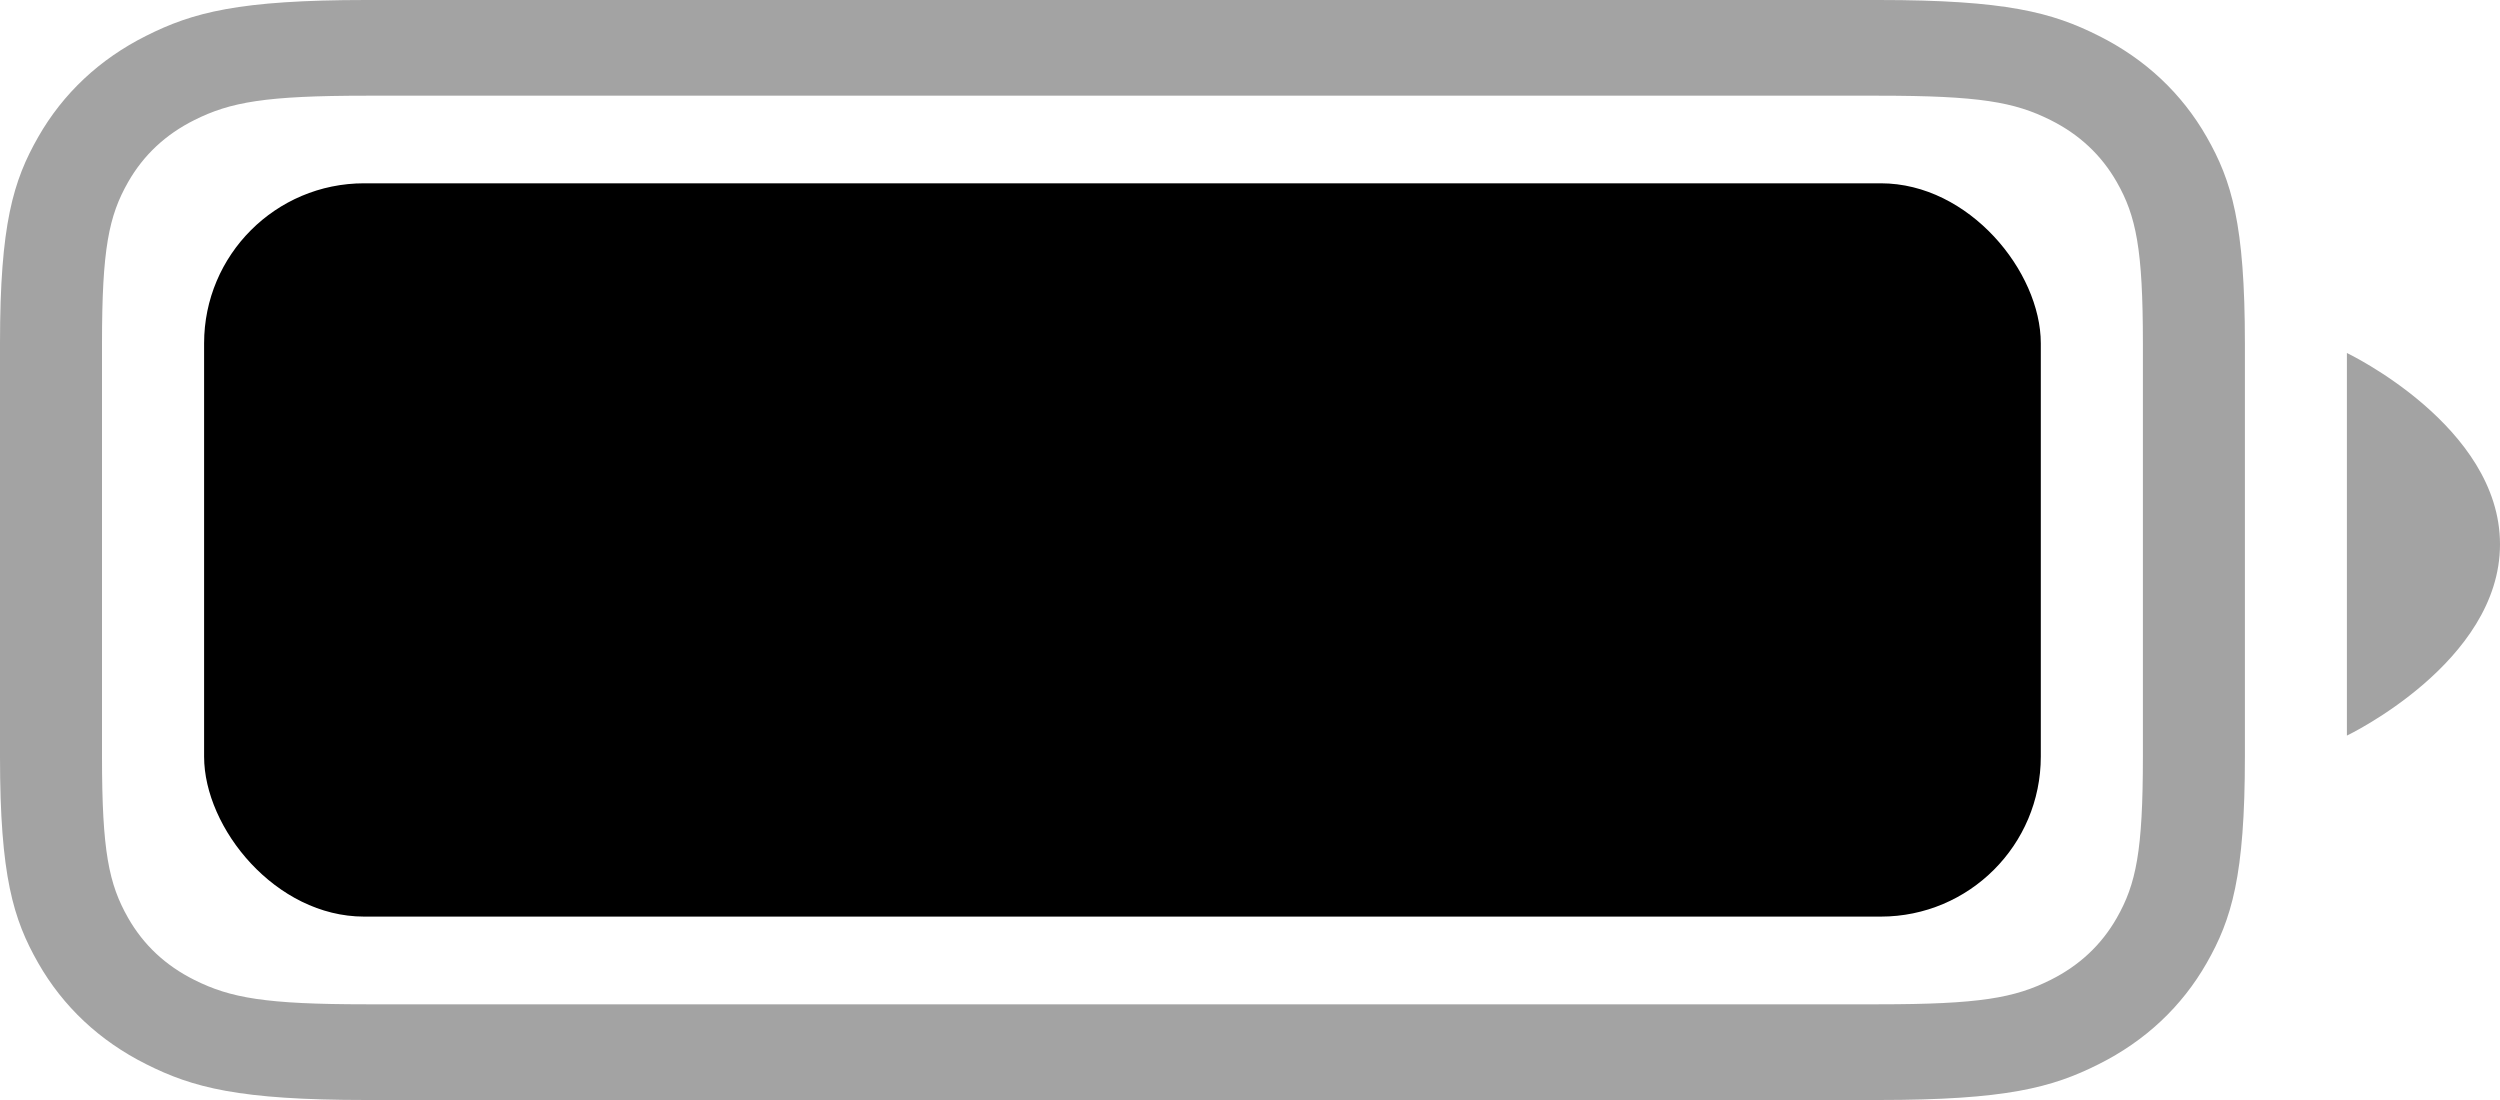 <svg width="25" height="11" viewBox="0 0 25 11" fill="none" xmlns="http://www.w3.org/2000/svg">
<path fill-rule="evenodd" clip-rule="evenodd" d="M3.663 0H18.786C20.06 0 20.522 0.124 20.987 0.358C21.453 0.591 21.818 0.934 22.067 1.37C22.316 1.807 22.449 2.24 22.449 3.433V7.567C22.449 8.76 22.316 9.193 22.067 9.63C21.818 10.066 21.453 10.409 20.987 10.642C20.522 10.876 20.06 11 18.786 11H3.663C2.389 11 1.927 10.876 1.462 10.642C0.996 10.409 0.631 10.066 0.382 9.63C0.133 9.193 0 8.76 0 7.567V3.433C0 2.24 0.133 1.807 0.382 1.37C0.631 0.934 0.996 0.591 1.462 0.358C1.927 0.124 2.389 0 3.663 0ZM3.663 0.957C2.656 0.957 2.304 1.02 1.943 1.201C1.655 1.345 1.435 1.551 1.281 1.821C1.088 2.16 1.02 2.489 1.02 3.433V7.567C1.02 8.511 1.088 8.84 1.281 9.179C1.435 9.449 1.655 9.655 1.943 9.799C2.304 9.98 2.656 10.043 3.663 10.043H18.786C19.793 10.043 20.145 9.98 20.506 9.799C20.794 9.655 21.014 9.449 21.168 9.179C21.361 8.84 21.429 8.511 21.429 7.567V3.433C21.429 2.489 21.361 2.16 21.168 1.821C21.014 1.551 20.794 1.345 20.506 1.201C20.145 1.02 19.793 0.957 18.786 0.957H3.663ZM25 5.443C25 6.625 23.469 7.356 23.469 7.356V3.53C23.469 3.53 25 4.26 25 5.443Z" fill="black" fill-opacity="0.36"/>
<rect x="2.041" y="1.833" width="18.367" height="7.333" rx="1.6" fill="black"/>
</svg>
